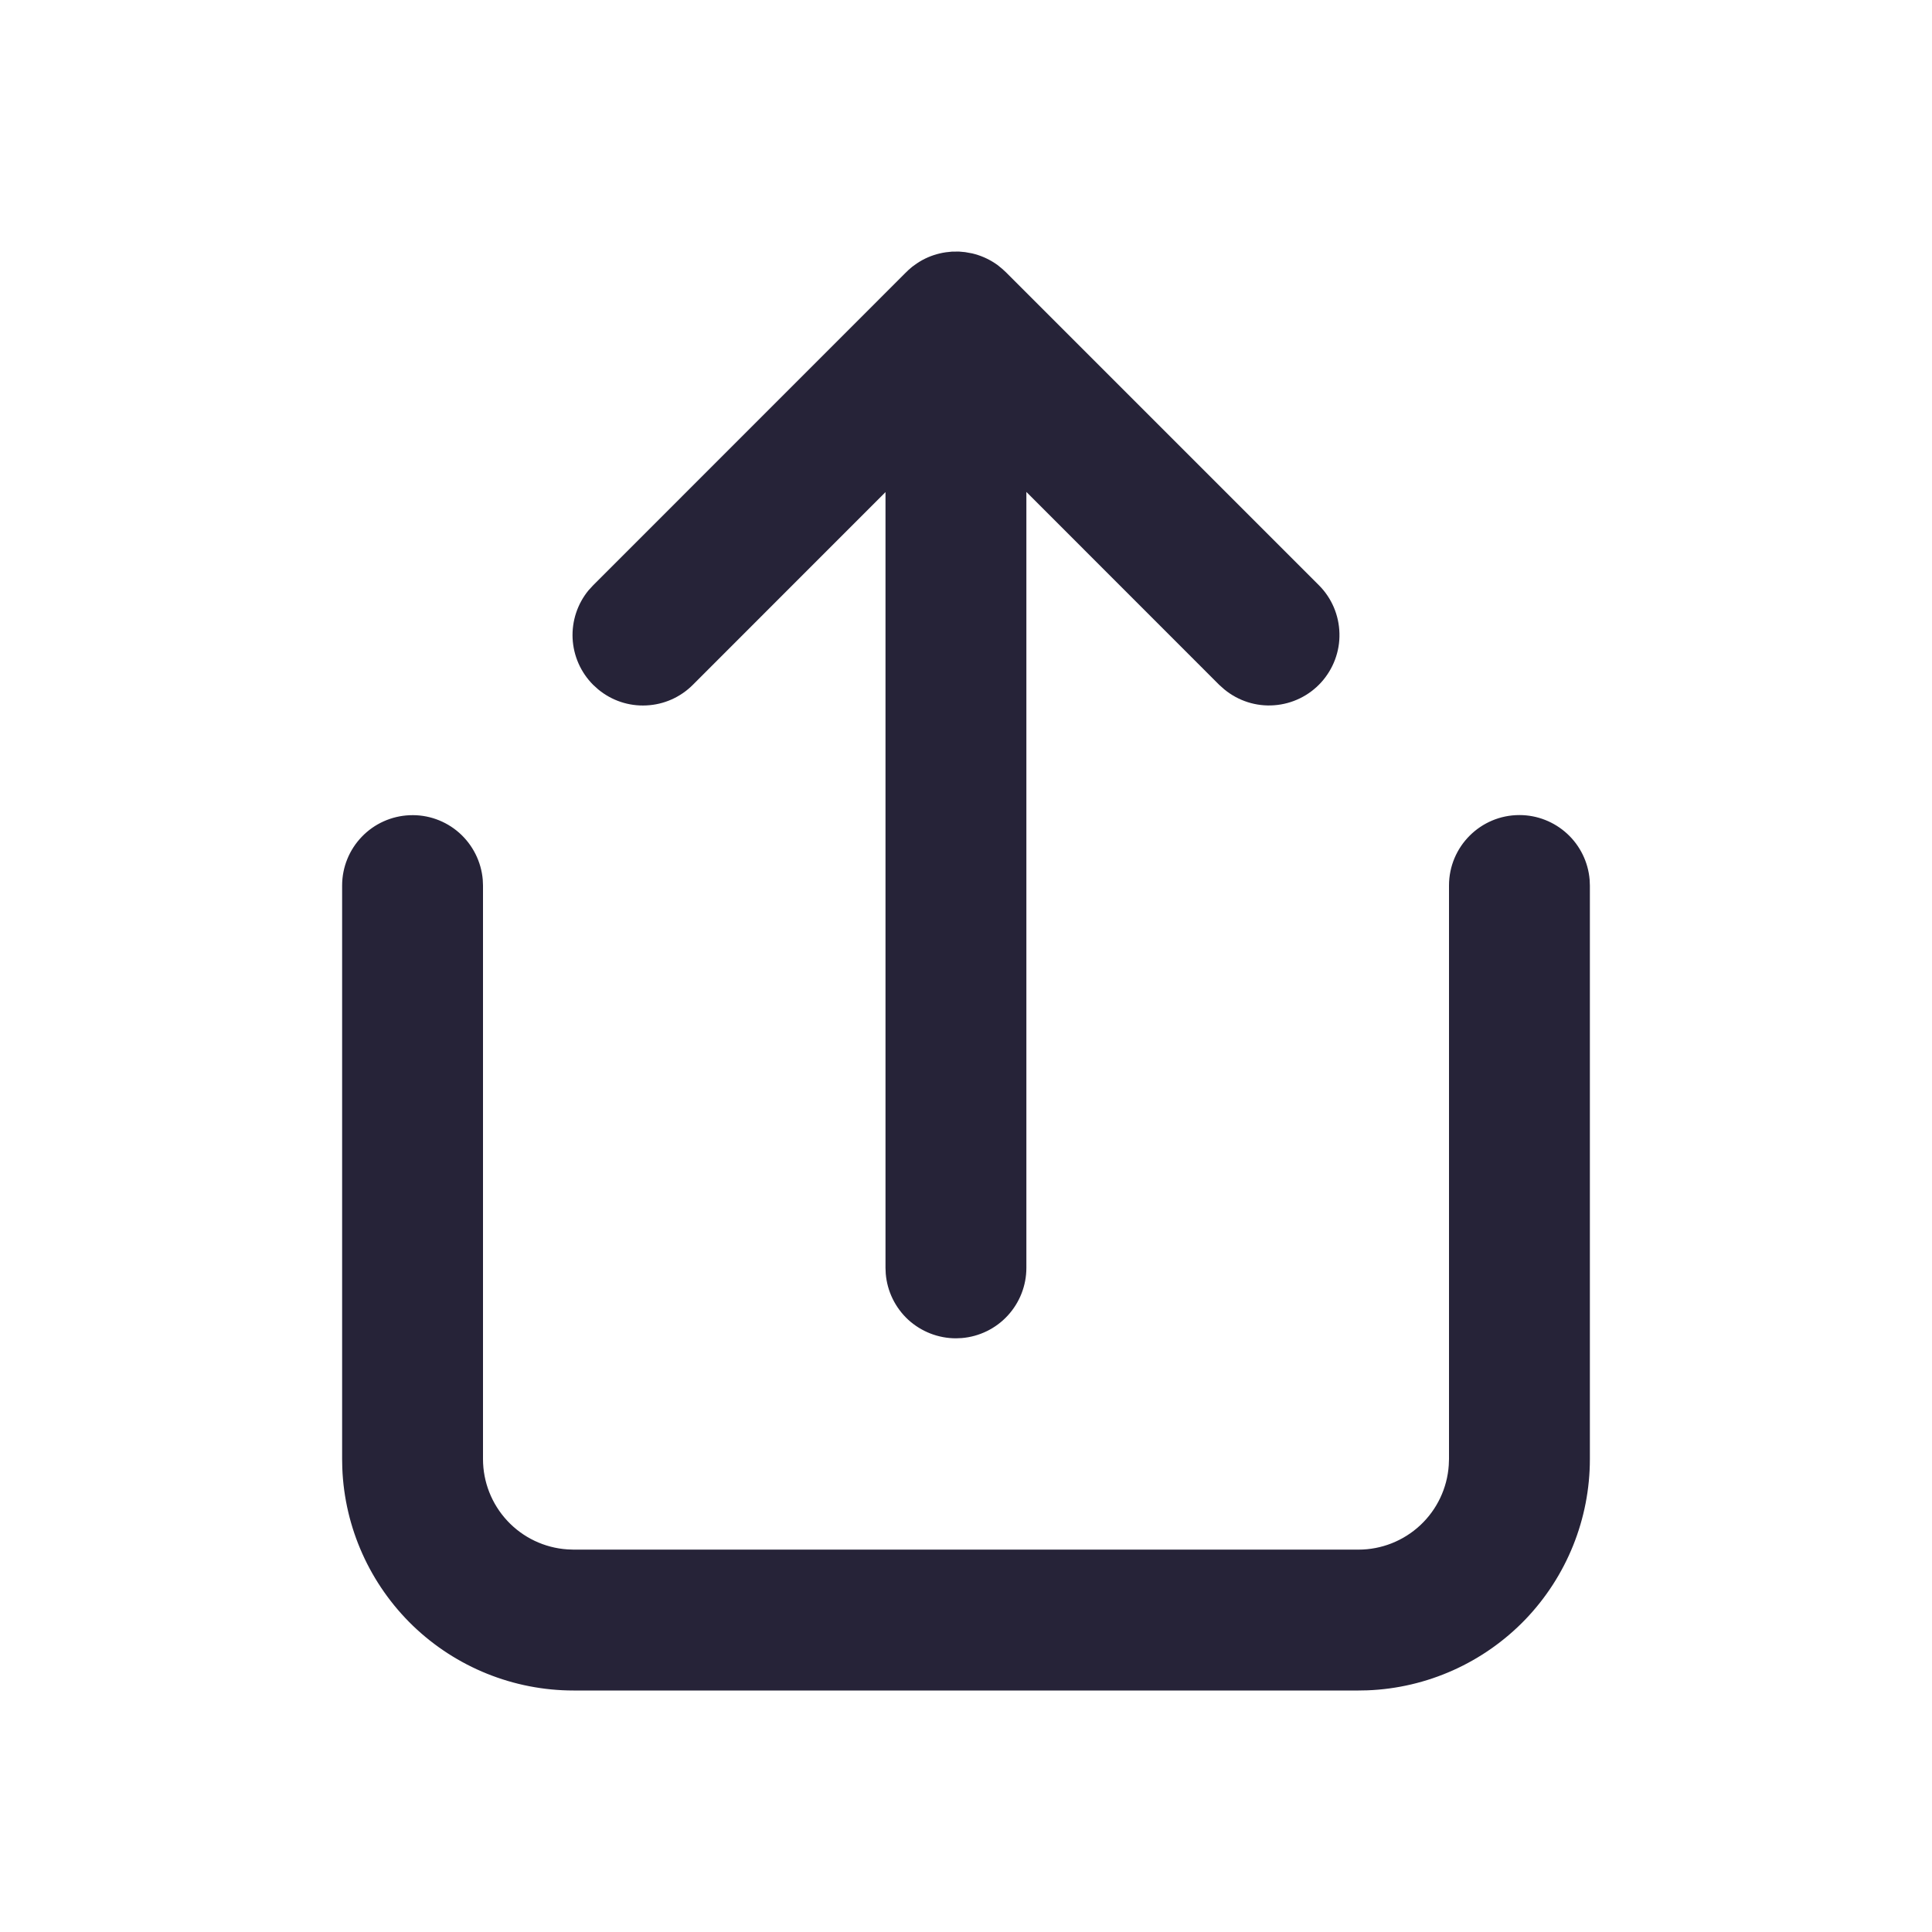 <svg width="24" height="24" viewBox="0 0 24 24" fill="none" xmlns="http://www.w3.org/2000/svg">
<path d="M18.875 10.125C19.095 10.125 19.306 10.208 19.468 10.357C19.629 10.505 19.729 10.71 19.747 10.928L19.75 11V18.125C19.75 18.869 19.462 19.583 18.947 20.119C18.431 20.654 17.728 20.97 16.985 20.998L16.875 21H7.125C6.382 21 5.667 20.712 5.131 20.197C4.596 19.681 4.28 18.978 4.252 18.235L4.25 18.125V11C4.25 10.774 4.338 10.557 4.494 10.395C4.65 10.232 4.864 10.136 5.089 10.127C5.315 10.117 5.535 10.196 5.704 10.345C5.873 10.495 5.978 10.704 5.997 10.928L6 11V18.125C6 18.41 6.108 18.684 6.303 18.893C6.497 19.101 6.764 19.228 7.048 19.247L7.125 19.25H16.875C17.16 19.25 17.434 19.142 17.643 18.947C17.851 18.753 17.978 18.486 17.997 18.202L18 18.125V11C18 10.517 18.392 10.125 18.875 10.125ZM11.749 3.134L11.824 3.126L11.912 3.125L11.989 3.132L12.078 3.148L12.112 3.157C12.21 3.184 12.303 3.229 12.389 3.29L12.448 3.338L12.495 3.381L16.384 7.27C16.543 7.429 16.634 7.643 16.639 7.868C16.645 8.092 16.563 8.31 16.412 8.477C16.261 8.643 16.052 8.745 15.828 8.761C15.604 8.778 15.383 8.707 15.209 8.564L15.146 8.508L12.75 6.111V15.75C12.75 15.97 12.667 16.181 12.518 16.343C12.37 16.504 12.165 16.604 11.947 16.622L11.875 16.625C11.655 16.625 11.444 16.542 11.282 16.394C11.121 16.245 11.021 16.041 11.003 15.822L11 15.75V6.113L8.606 8.508C8.452 8.662 8.247 8.753 8.029 8.763C7.812 8.774 7.599 8.703 7.431 8.564L7.369 8.508C7.215 8.354 7.124 8.149 7.113 7.931C7.103 7.714 7.173 7.501 7.311 7.333L7.369 7.27L11.245 3.393C11.273 3.364 11.303 3.337 11.334 3.312L11.39 3.272C11.409 3.259 11.429 3.247 11.45 3.235L11.459 3.23C11.547 3.182 11.646 3.149 11.749 3.134H11.749Z" fill="#262338"/>
</svg>
